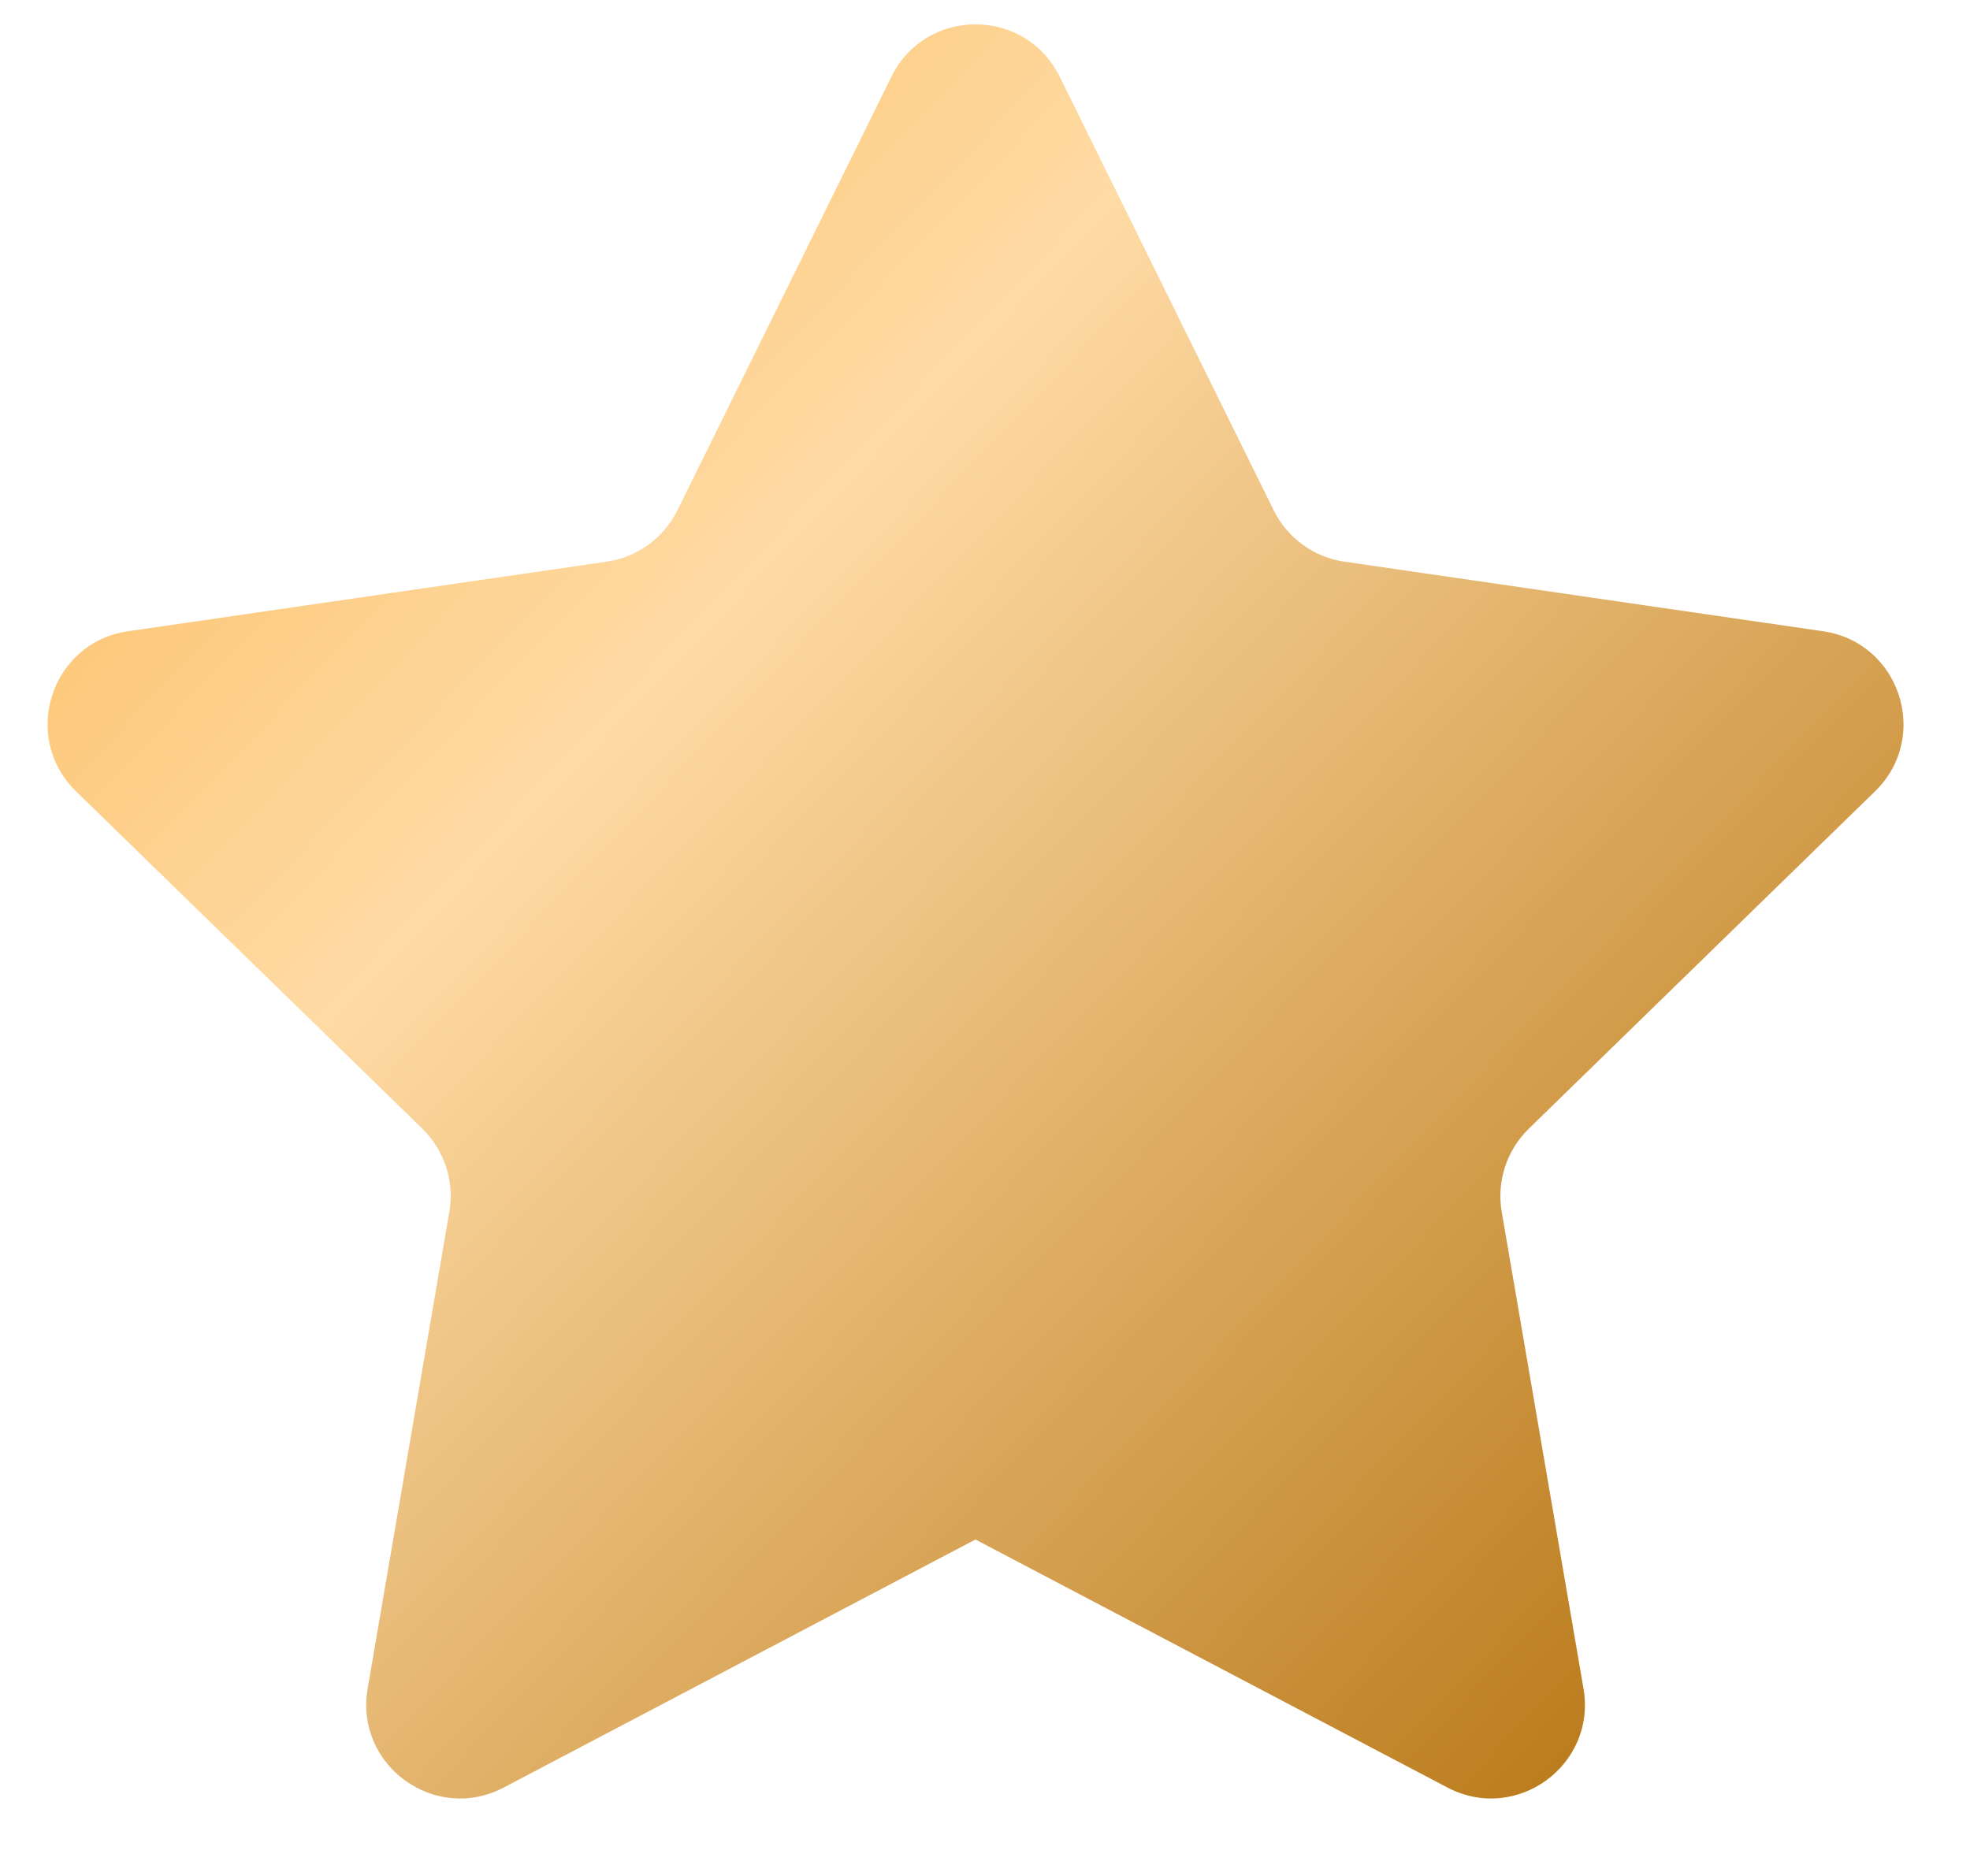 <svg width="21" height="20" viewBox="0 0 21 20" fill="none" xmlns="http://www.w3.org/2000/svg">
<path d="M10.399 16.413C10.399 16.413 10.399 16.412 10.398 16.413L5.37 19.057C4.636 19.443 3.779 18.82 3.919 18.003L4.79 12.919C4.846 12.595 4.738 12.264 4.503 12.034L0.81 8.436C0.217 7.857 0.544 6.849 1.364 6.73L6.468 5.988C6.793 5.941 7.075 5.736 7.221 5.441L9.503 0.817C9.869 0.074 10.929 0.074 11.296 0.817L13.578 5.441C13.724 5.736 14.005 5.941 14.331 5.988L19.434 6.73C20.254 6.849 20.582 7.857 19.988 8.436L16.296 12.034C16.06 12.264 15.953 12.595 16.008 12.919L16.88 18.003C17.02 18.82 16.163 19.443 15.429 19.057L10.4 16.414C10.399 16.414 10.399 16.413 10.399 16.413V16.413Z" fill="url(#paint0_linear_2844_33677)"/>
<defs>
<linearGradient id="paint0_linear_2844_33677" x1="-0.811" y1="-1.163" x2="20.588" y2="19.291" gradientUnits="userSpaceOnUse">
<stop stop-color="#F9AE3F"/>
<stop offset="0.385" stop-color="#FFDBA5"/>
<stop offset="1" stop-color="#AD6902"/>
</linearGradient>
</defs>
</svg>
